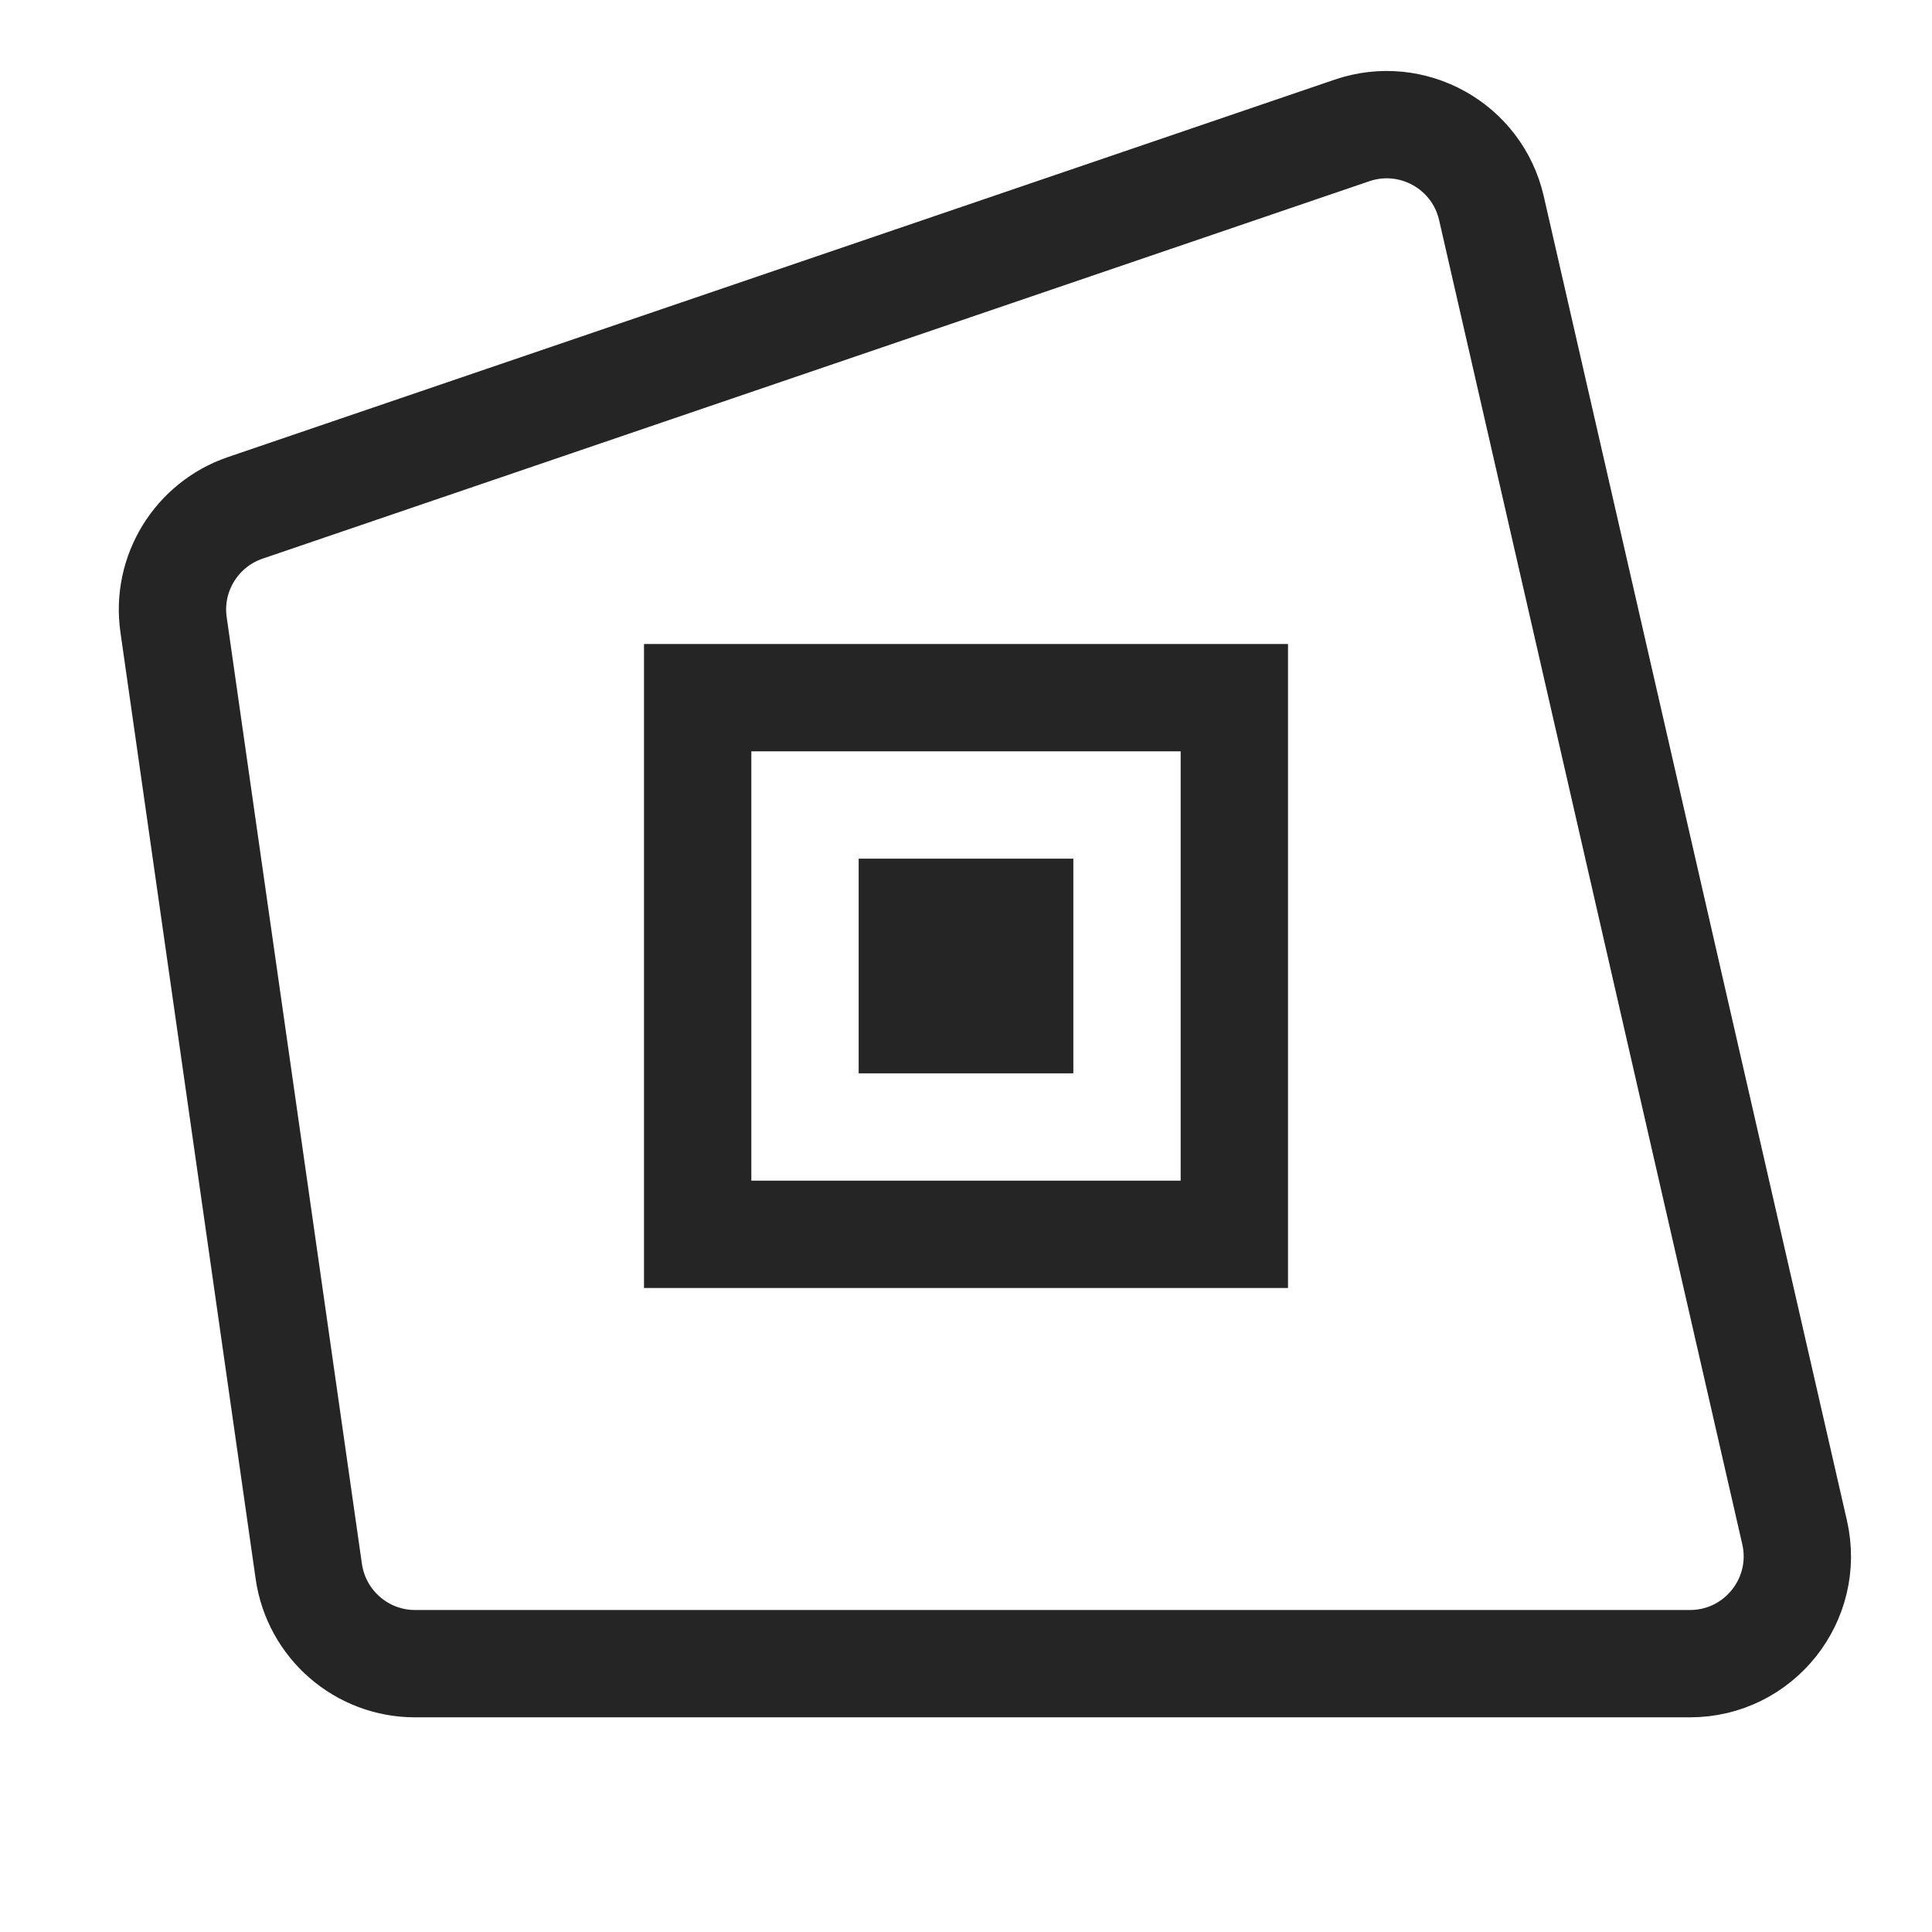 <svg width="18" height="18" viewBox="0 0 18 18" fill="none" xmlns="http://www.w3.org/2000/svg">
<path fill-rule="evenodd" clip-rule="evenodd" d="M13.895 1.938C13.762 1.36 13.158 1.024 12.597 1.215L2.284 4.732C1.829 4.888 1.549 5.345 1.617 5.82L2.877 14.641C2.948 15.134 3.37 15.5 3.867 15.5H15.745C16.387 15.5 16.863 14.903 16.72 14.277L13.895 1.938Z" stroke="#252525" stroke-linecap="round" stroke-linejoin="round"/>
<path fill-rule="evenodd" clip-rule="evenodd" d="M6 6H12V12H6V6ZM7 11H11V7H7V11ZM8 8H10V10H8V8Z" fill="#252525"/>
</svg>
